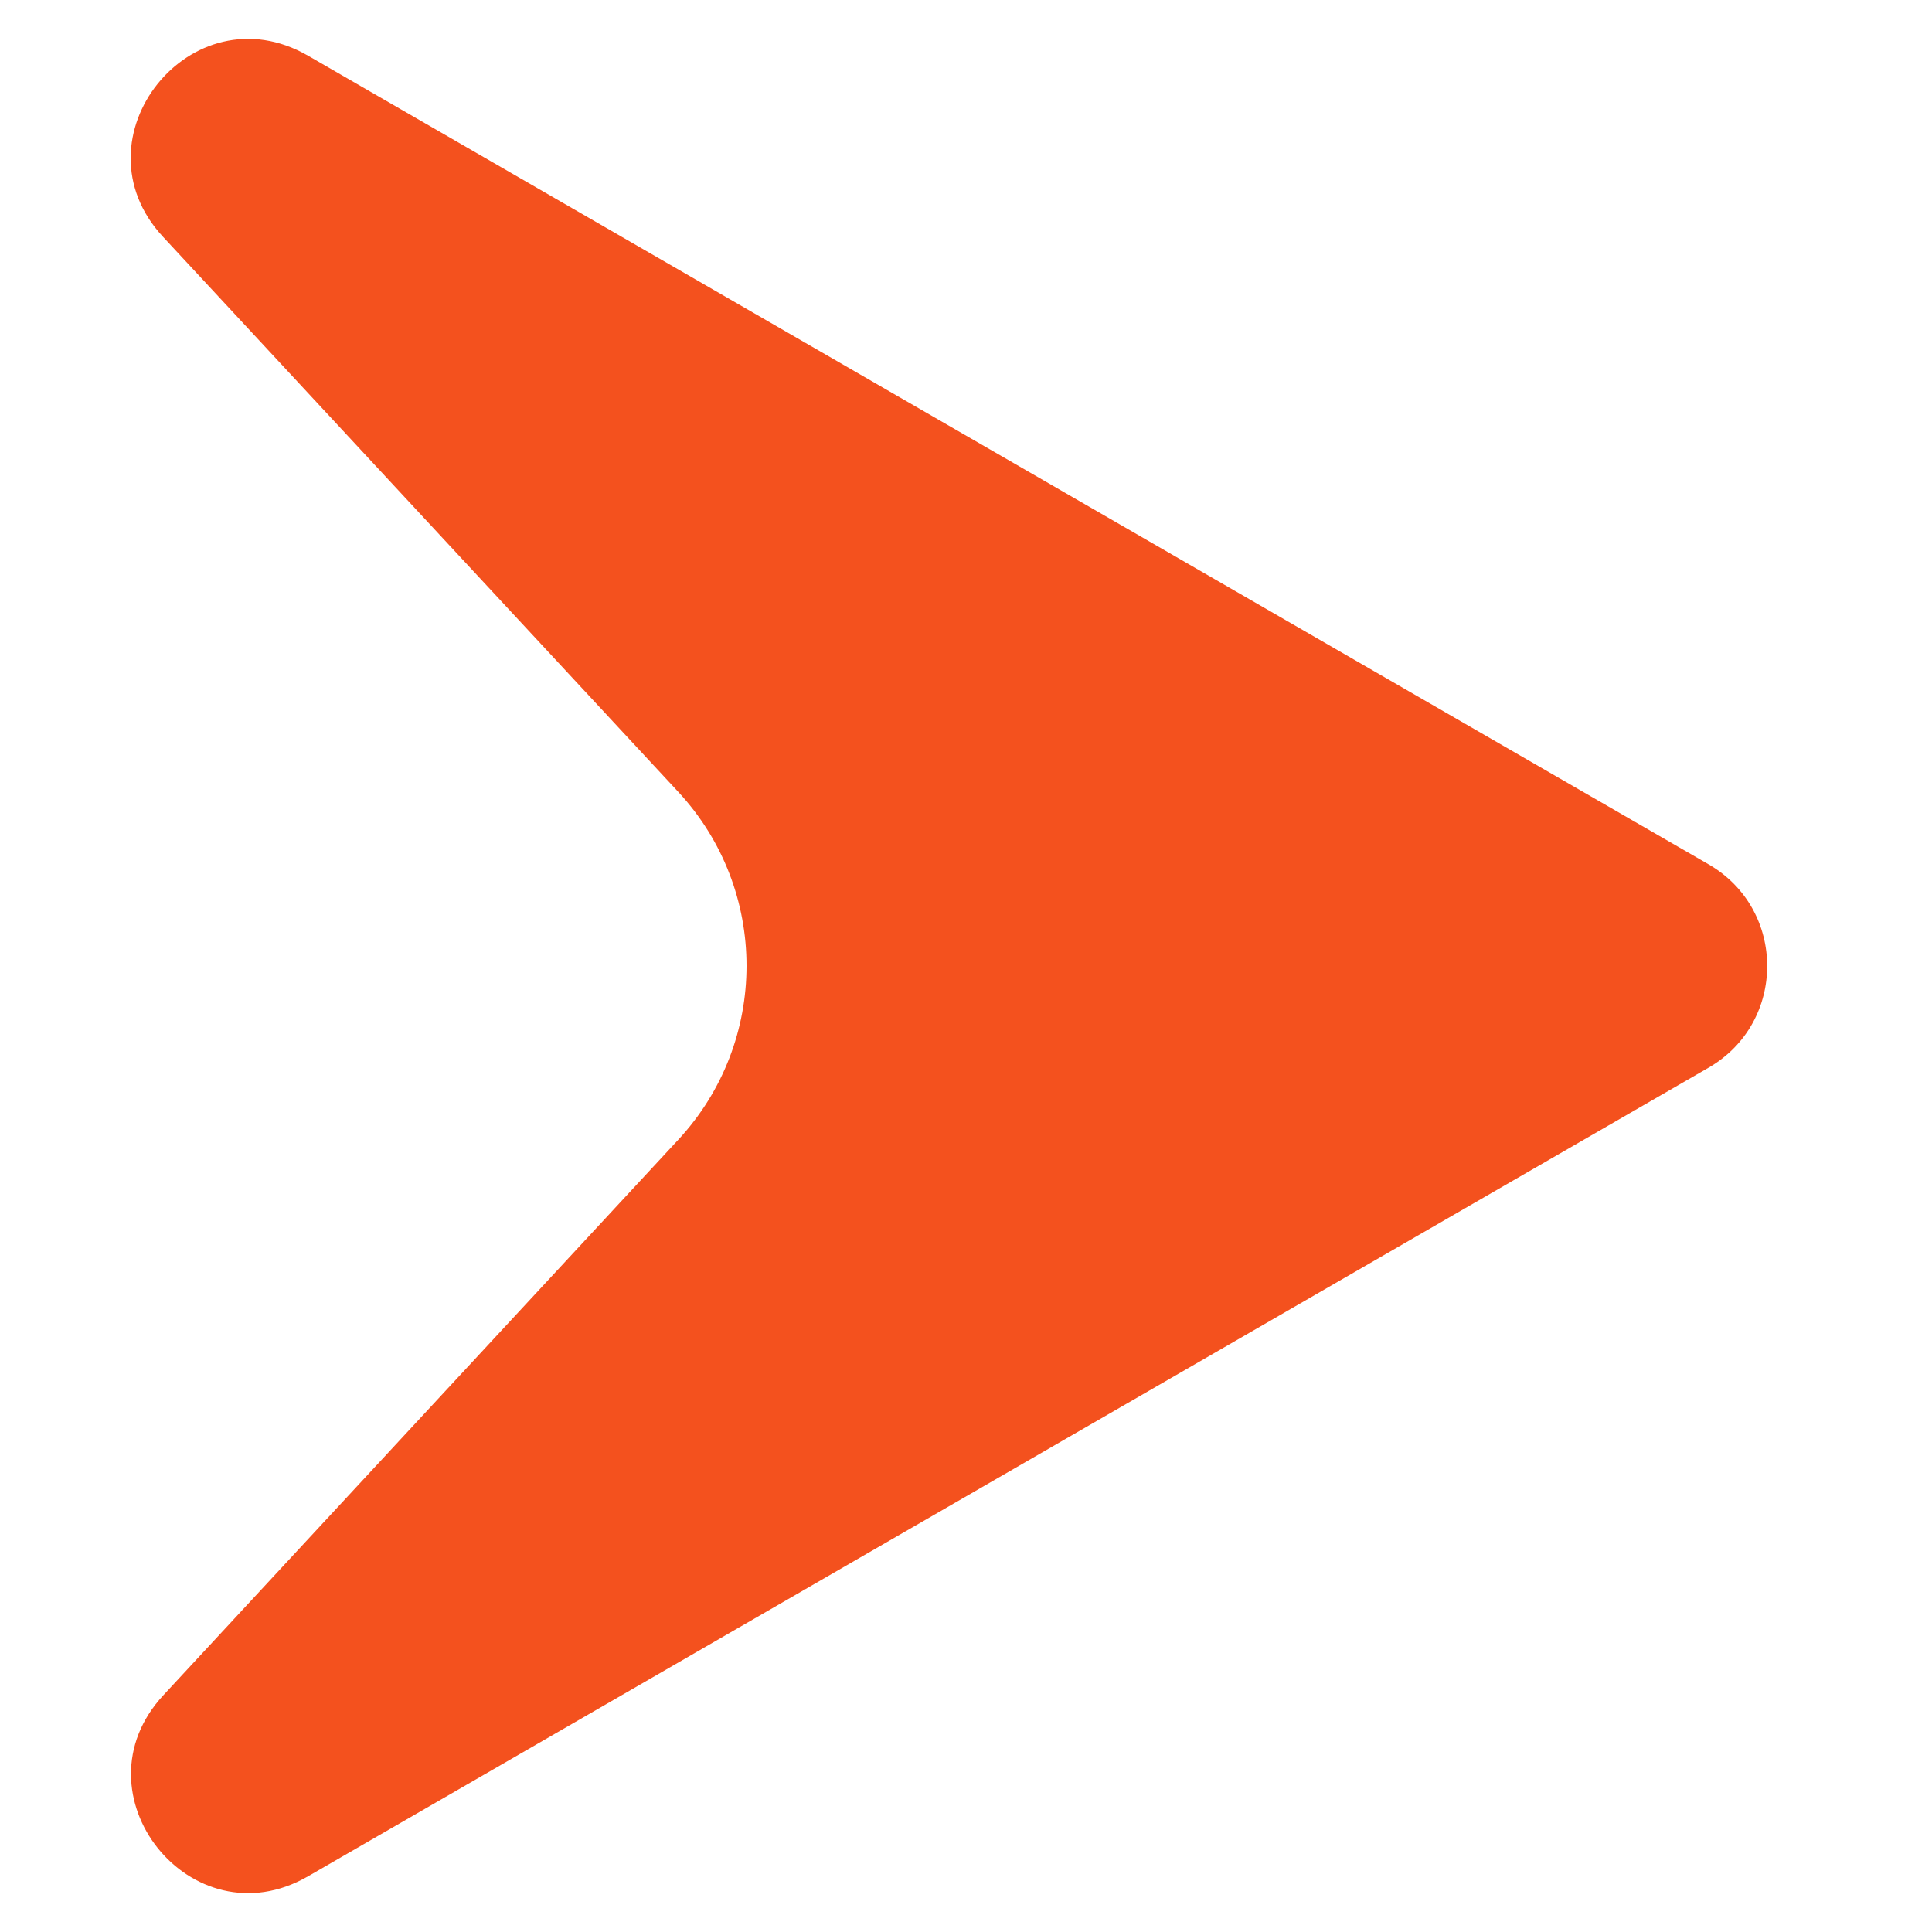 <?xml version="1.0" encoding="utf-8"?>
<!-- Generator: Adobe Illustrator 19.0.0, SVG Export Plug-In . SVG Version: 6.00 Build 0)  -->
<svg version="1.1" id="Calque_1" xmlns="http://www.w3.org/2000/svg" xmlns:xlink="http://www.w3.org/1999/xlink" x="0px" y="0px"
	 viewBox="0 0 500 500" style="enable-background:new 0 0 500 500;" xml:space="preserve">
<style type="text/css">
	.st0{fill:#F4511E;}
</style>
<path id="XMLID_1_" class="st0" d="M79.7,14.4l362.5,209.3c20.2,11.7,20.2,40.9,0,52.6L79.7,485.6c-30.2,17.4-61.1-21.4-37.4-46.9
	L175.5,295c23.6-25.4,23.6-64.7,0-90.1L42.2,61.3C18.5,35.8,49.5-3,79.7,14.4z"/>
</svg>

